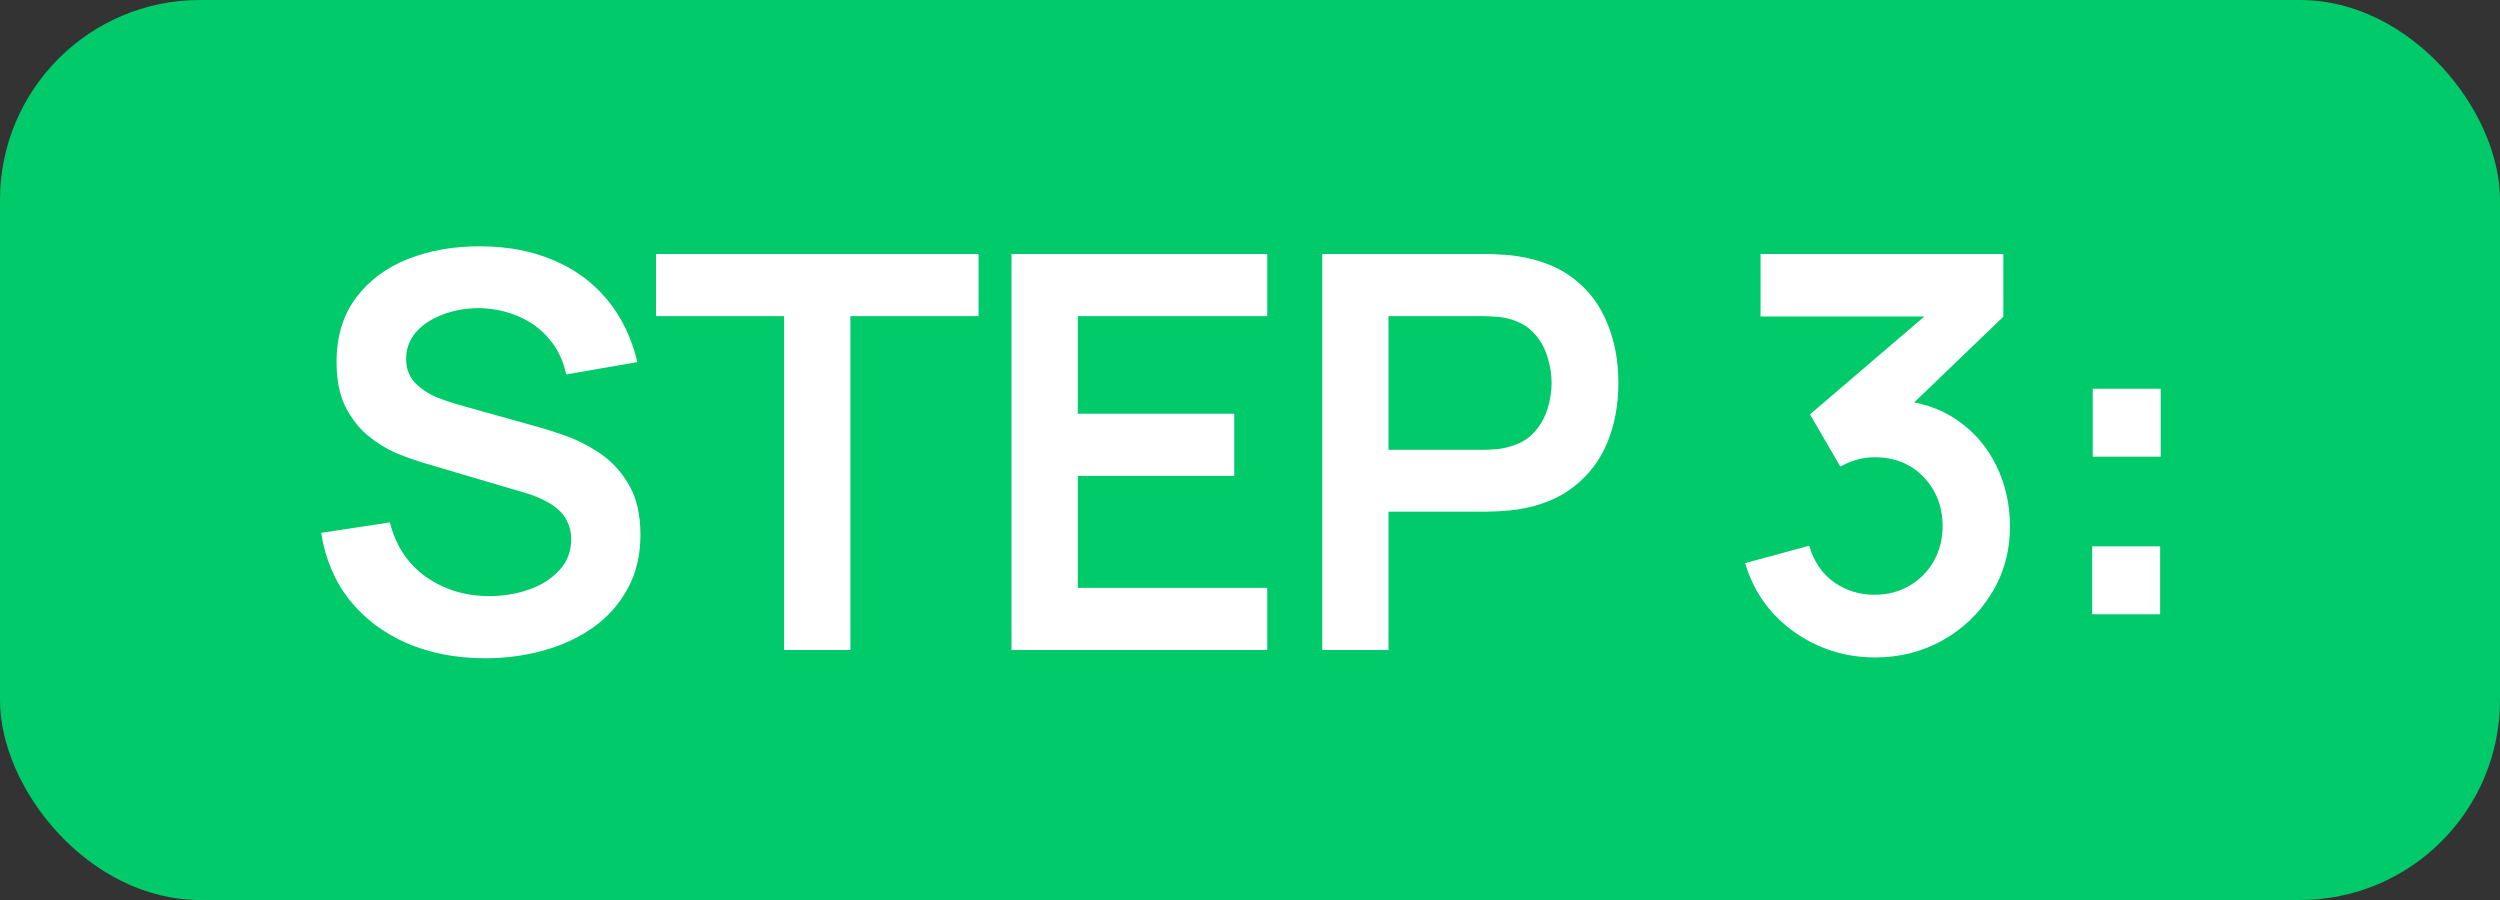 <svg width="50" height="18" viewBox="0 0 50 18" fill="none" xmlns="http://www.w3.org/2000/svg">
<rect x="0" y="0" width="50" height="18" fill="#333333" stroke="none"/>
<rect width="50" height="18" rx="4" fill="#00CA6A"/>
<path d="M9.701 13.165C9.122 13.165 8.6 13.064 8.134 12.863C7.672 12.661 7.291 12.373 6.99 11.999C6.693 11.621 6.504 11.174 6.423 10.657L7.798 10.448C7.916 10.917 8.156 11.28 8.519 11.537C8.886 11.794 9.307 11.922 9.784 11.922C10.066 11.922 10.332 11.878 10.582 11.79C10.831 11.702 11.033 11.574 11.187 11.405C11.344 11.236 11.423 11.029 11.423 10.784C11.423 10.674 11.405 10.573 11.368 10.481C11.331 10.386 11.276 10.301 11.203 10.228C11.133 10.155 11.042 10.089 10.928 10.03C10.818 9.968 10.69 9.915 10.543 9.87L8.497 9.265C8.321 9.214 8.13 9.146 7.925 9.062C7.723 8.974 7.531 8.855 7.348 8.704C7.168 8.55 7.019 8.356 6.902 8.121C6.788 7.883 6.731 7.59 6.731 7.242C6.731 6.732 6.86 6.305 7.117 5.96C7.377 5.612 7.725 5.351 8.162 5.179C8.601 5.007 9.089 4.922 9.624 4.926C10.167 4.93 10.651 5.023 11.076 5.207C11.502 5.386 11.857 5.648 12.143 5.993C12.43 6.338 12.631 6.754 12.748 7.242L11.324 7.489C11.265 7.21 11.152 6.974 10.983 6.779C10.818 6.582 10.614 6.431 10.373 6.329C10.134 6.226 9.879 6.171 9.608 6.163C9.344 6.16 9.098 6.2 8.871 6.285C8.647 6.365 8.466 6.482 8.326 6.636C8.191 6.79 8.123 6.97 8.123 7.176C8.123 7.37 8.182 7.529 8.299 7.654C8.416 7.775 8.561 7.872 8.733 7.946C8.909 8.015 9.087 8.074 9.267 8.121L10.686 8.518C10.88 8.569 11.098 8.639 11.341 8.726C11.582 8.815 11.815 8.937 12.039 9.095C12.263 9.253 12.446 9.46 12.589 9.716C12.736 9.973 12.809 10.3 12.809 10.695C12.809 11.106 12.723 11.467 12.55 11.779C12.382 12.087 12.153 12.344 11.863 12.549C11.573 12.754 11.242 12.908 10.867 13.011C10.497 13.114 10.108 13.165 9.701 13.165ZM15.682 13V6.323H13.12V5.08H19.571V6.323H17.008V13H15.682ZM20.23 13V5.08H25.345V6.323H21.556V8.275H24.685V9.518H21.556V11.757H25.345V13H20.23ZM26.445 13V5.08H29.718C29.794 5.08 29.893 5.084 30.015 5.091C30.136 5.095 30.247 5.106 30.35 5.124C30.808 5.194 31.186 5.346 31.483 5.58C31.784 5.815 32.005 6.112 32.148 6.471C32.295 6.827 32.368 7.223 32.368 7.66C32.368 8.092 32.295 8.488 32.148 8.848C32.002 9.203 31.778 9.498 31.477 9.733C31.18 9.968 30.805 10.12 30.35 10.19C30.247 10.204 30.134 10.215 30.009 10.223C29.888 10.23 29.791 10.233 29.718 10.233H27.77V13H26.445ZM27.77 8.996H29.663C29.736 8.996 29.818 8.992 29.91 8.985C30.002 8.978 30.086 8.963 30.163 8.941C30.383 8.886 30.555 8.789 30.68 8.649C30.808 8.51 30.898 8.352 30.95 8.177C31.005 8.001 31.032 7.828 31.032 7.66C31.032 7.491 31.005 7.319 30.95 7.143C30.898 6.963 30.808 6.803 30.68 6.664C30.555 6.525 30.383 6.428 30.163 6.372C30.086 6.351 30.002 6.338 29.91 6.334C29.818 6.327 29.736 6.323 29.663 6.323H27.77V8.996ZM37.498 13.149C37.102 13.149 36.728 13.072 36.377 12.918C36.025 12.764 35.718 12.545 35.458 12.263C35.201 11.981 35.016 11.647 34.903 11.262L36.184 10.915C36.276 11.231 36.443 11.475 36.684 11.647C36.93 11.816 37.2 11.898 37.493 11.895C37.753 11.895 37.986 11.834 38.191 11.713C38.397 11.592 38.558 11.429 38.675 11.223C38.793 11.014 38.852 10.782 38.852 10.525C38.852 10.133 38.725 9.805 38.472 9.54C38.219 9.277 37.893 9.145 37.493 9.145C37.372 9.145 37.253 9.161 37.136 9.194C37.022 9.227 36.912 9.273 36.806 9.332L36.2 8.287L38.862 6.01L38.978 6.329H35.211V5.08H40.067V6.334L37.928 8.391L37.916 8.001C38.397 8.034 38.806 8.167 39.143 8.402C39.484 8.637 39.744 8.939 39.924 9.309C40.107 9.68 40.199 10.085 40.199 10.525C40.199 11.024 40.076 11.471 39.831 11.867C39.589 12.263 39.262 12.576 38.852 12.807C38.444 13.035 37.993 13.149 37.498 13.149ZM41.844 12.285V10.927H43.203V12.285H41.844ZM41.855 9.133V7.775H43.214V9.133H41.855Z" fill="white"/>
</svg>
